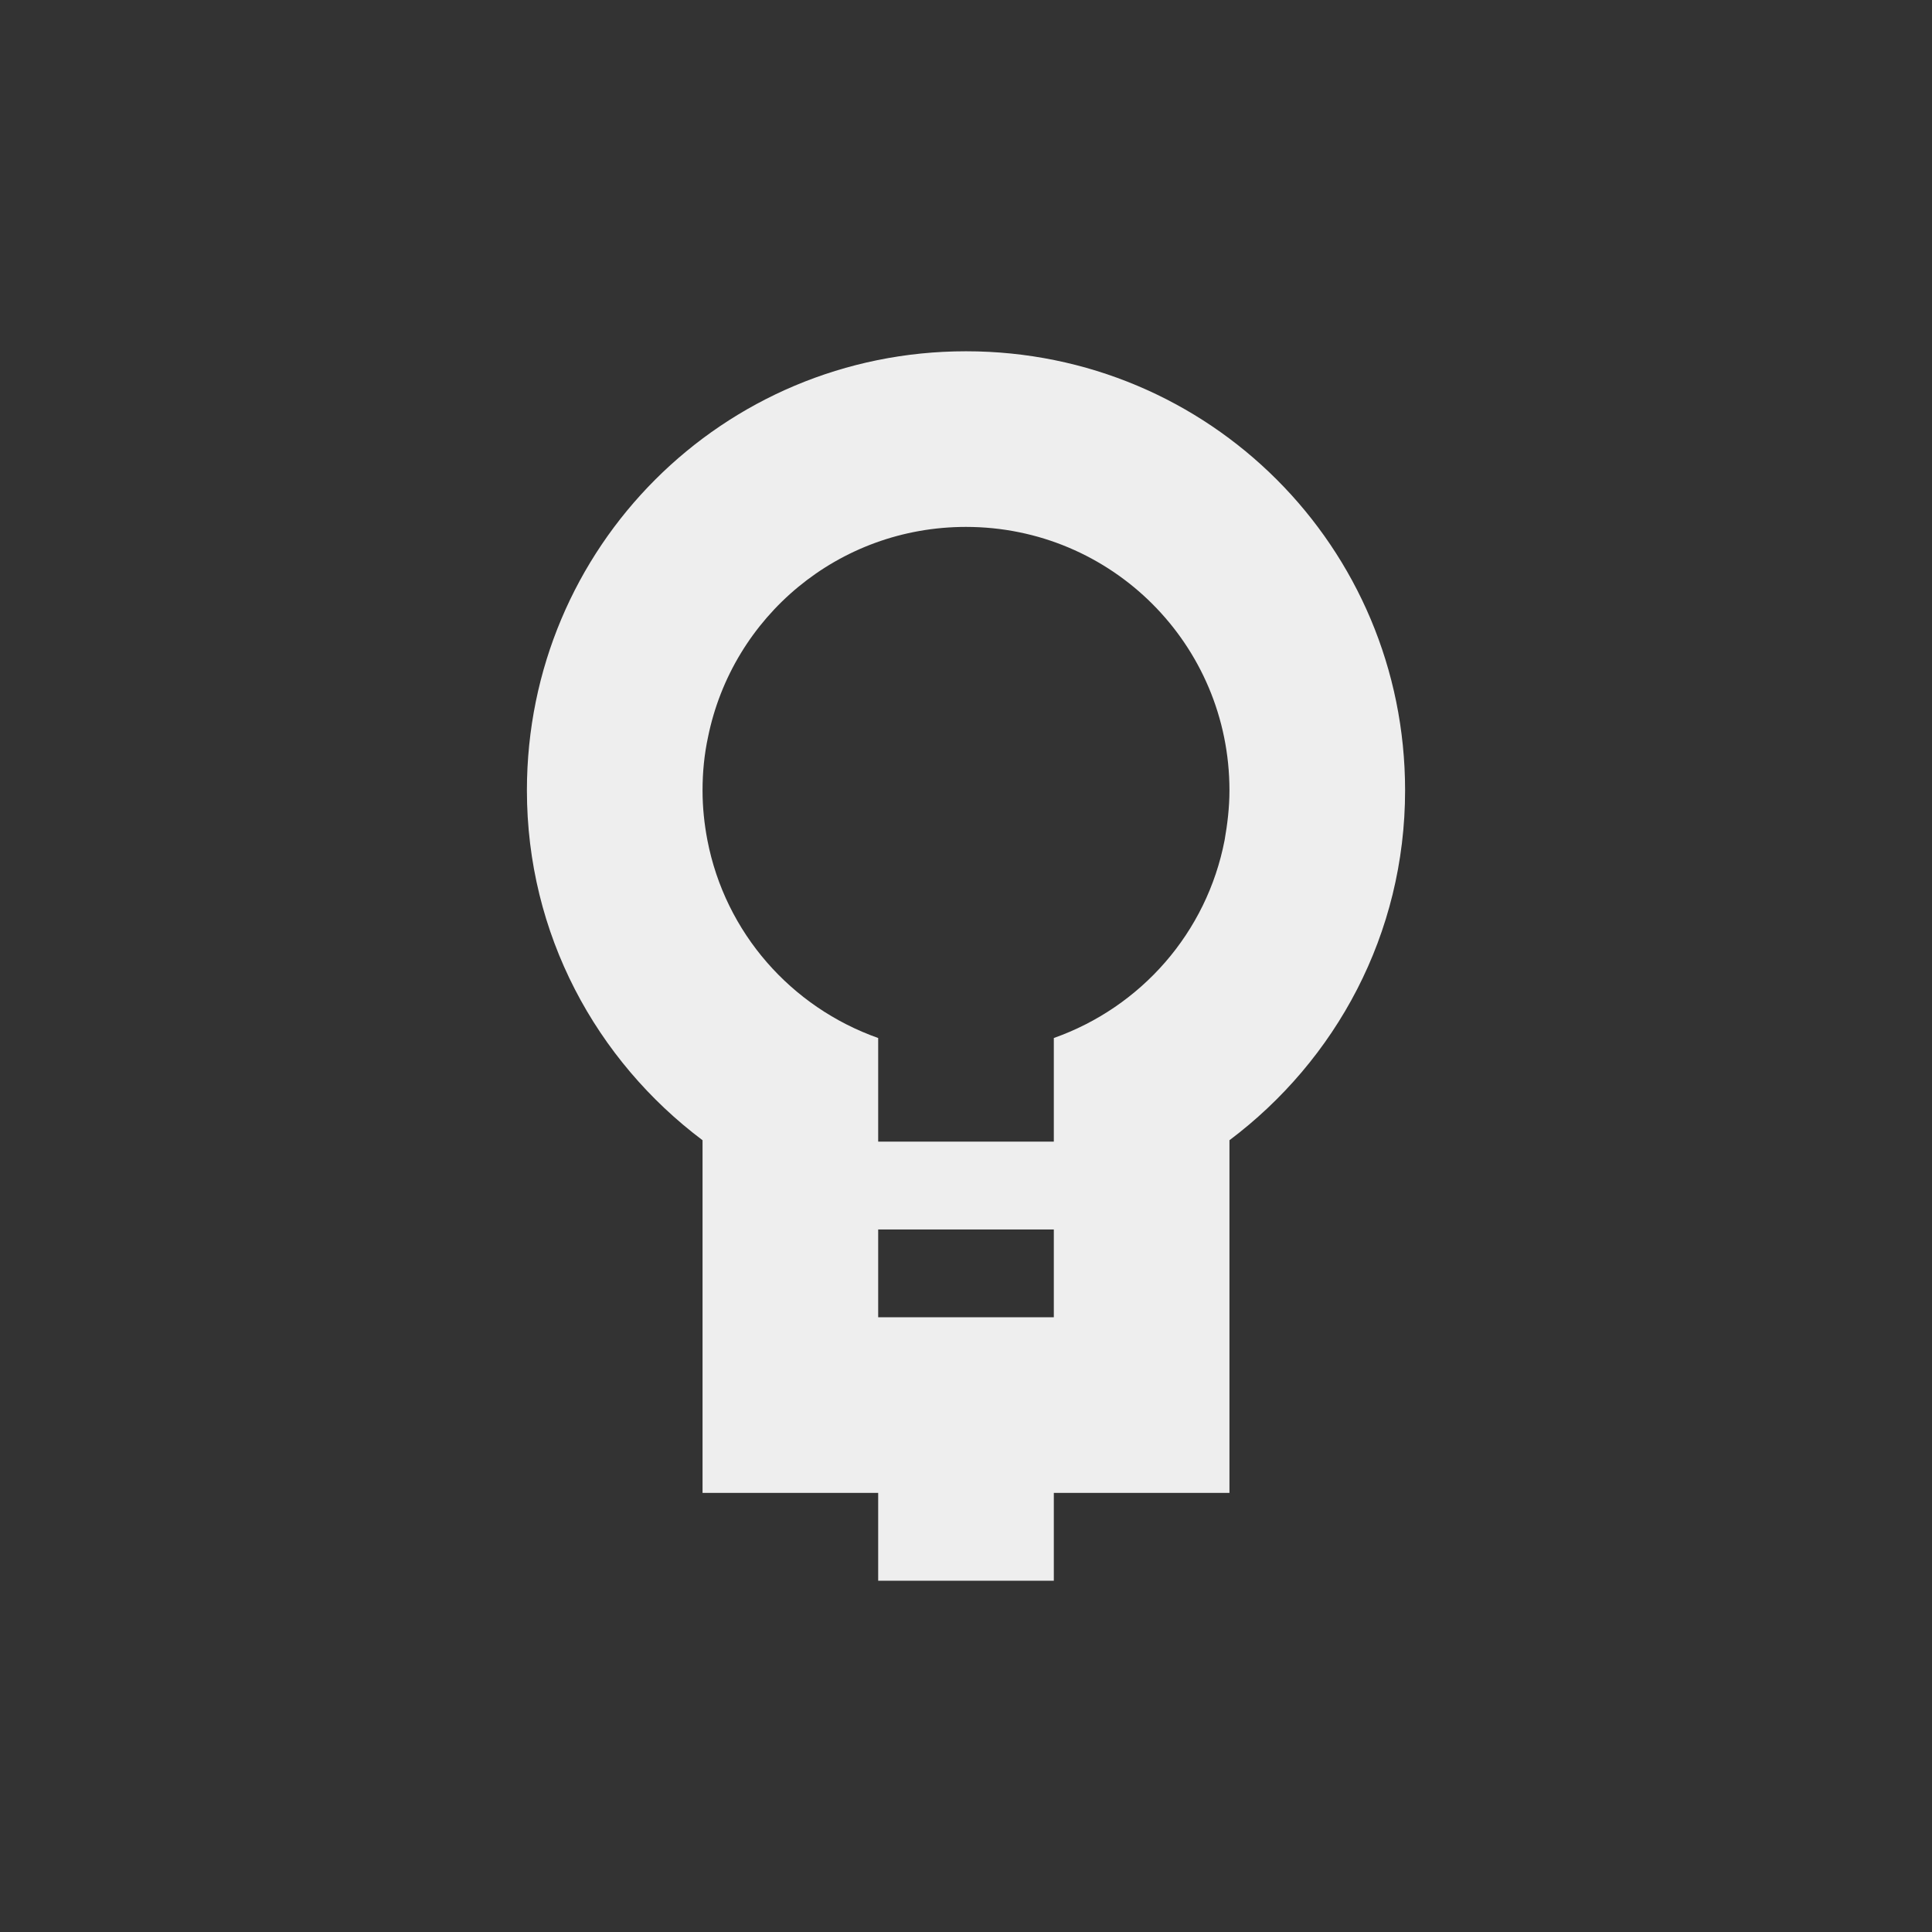 
<svg xmlns="http://www.w3.org/2000/svg" xmlns:xlink="http://www.w3.org/1999/xlink" width="22px" height="22px" viewBox="0 0 22 22" version="1.1">
<rect x="0" y="0" width="22" height="22" fill="#333333" stroke="none"/>
<g id="surface1">
<defs>
  <style id="current-color-scheme" type="text/css">
   .ColorScheme-Text { color:#eeeeee; } .ColorScheme-Highlight { color:#424242; }
  </style>
 </defs>
<path style="fill:currentColor" class="ColorScheme-Text" d="M 11 4 C 8.23 4 6 6.23 6 9 C 6 10.637 6.789 12.074 8 12.984 L 8 17 L 10 17 L 10 18 L 12 18 L 12 17 L 14 17 L 14 12.984 C 15.211 12.074 16 10.637 16 9 C 16 6.23 13.77 4 11 4 Z M 11 6 C 12.66 6 14 7.34 14 9 C 14 9.195 13.977 9.383 13.945 9.566 C 13.742 10.621 12.992 11.469 12 11.82 L 12 13 L 10 13 L 10 11.82 C 9.008 11.469 8.258 10.621 8.055 9.566 C 8.02 9.383 8 9.195 8 9 C 8 8.793 8.02 8.59 8.062 8.395 C 8.34 7.023 9.547 6 11 6 Z M 10 14 L 12 14 L 12 15 L 10 15 Z M 10 14 "/>
</g>
</svg>
